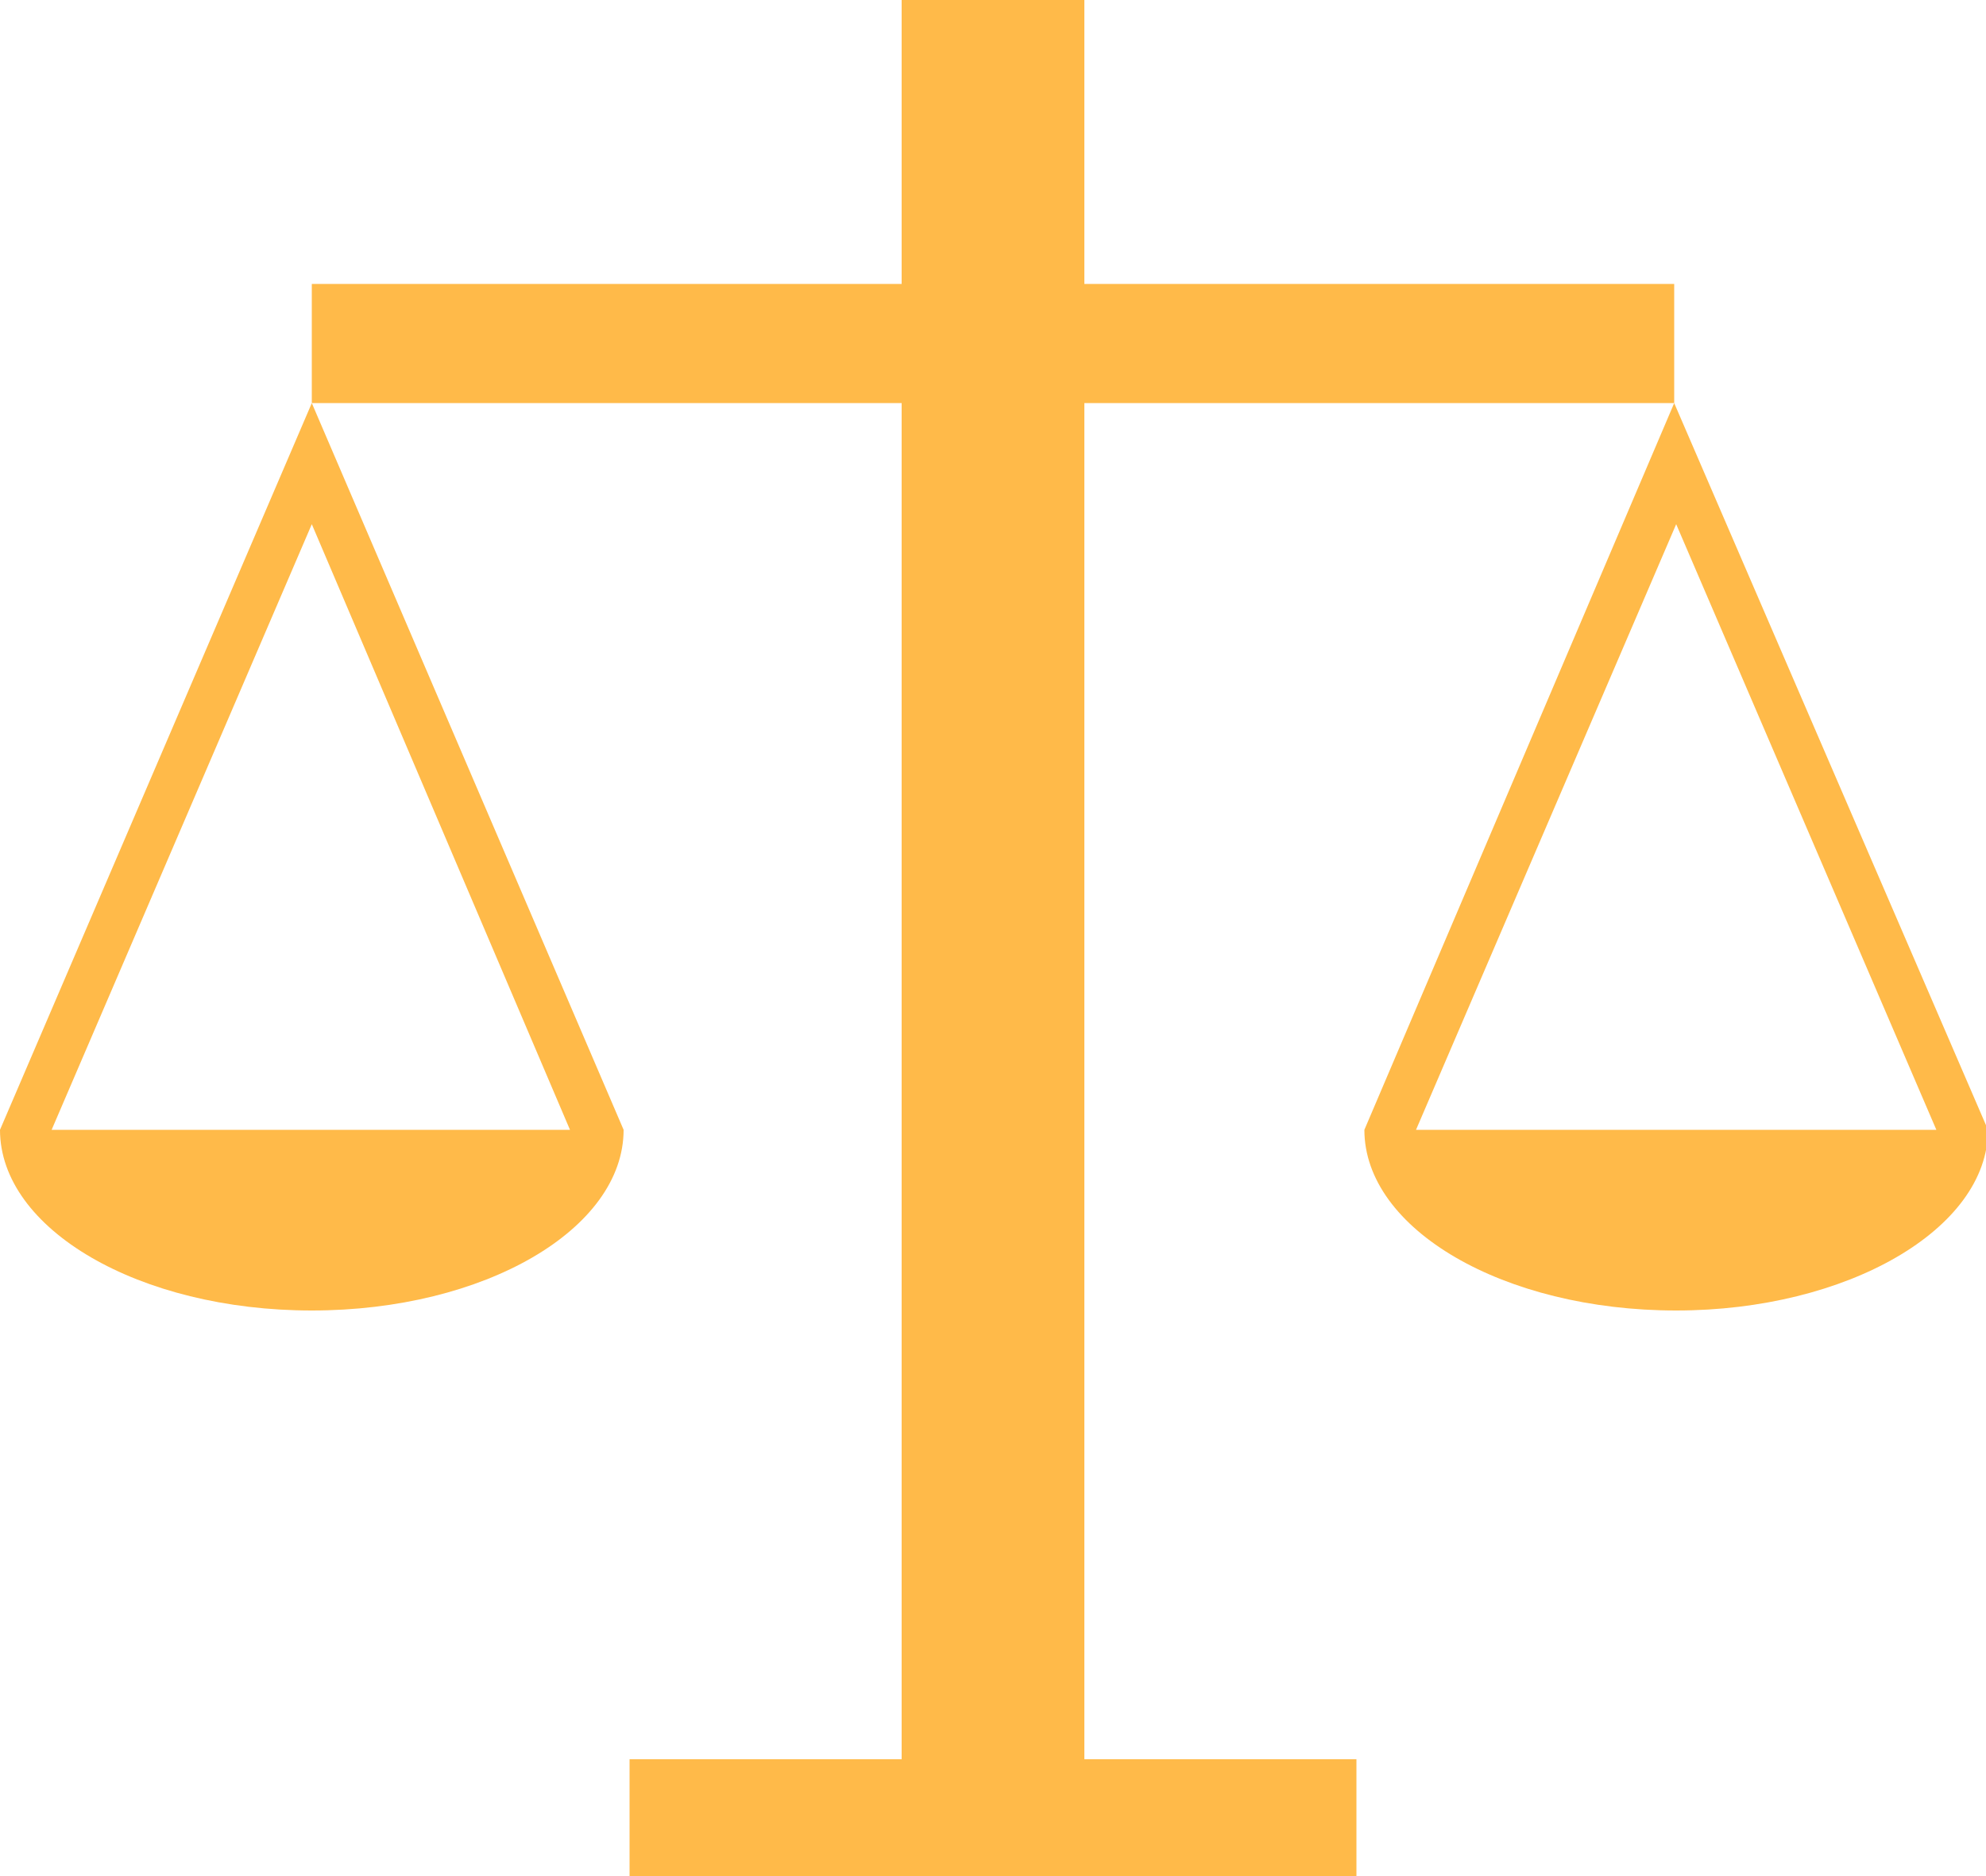 <?xml version="1.0" encoding="utf-8"?>
<!-- Generator: Adobe Illustrator 19.1.0, SVG Export Plug-In . SVG Version: 6.00 Build 0)  -->
<svg version="1.1" id="Layer_1" xmlns="http://www.w3.org/2000/svg" xmlns:xlink="http://www.w3.org/1999/xlink" x="0px" y="0px"
	 viewBox="-20 24.2 100 94.5" style="enable-background:new -20 24.2 100 94.5;" xml:space="preserve">
<style type="text/css">
	.st0{fill:#FFBA49;}
</style>
<polygon class="st0" points="34.6,44.5 34.6,112.8 48.3,112.8 48.3,118.7 11.7,118.7 11.7,112.8 25.4,112.8 25.4,44.5 -4.3,44.5 
	-4.3,38.5 25.4,38.5 25.4,24.2 34.6,24.2 34.6,38.5 64.3,38.5 64.3,44.5 "/>
<path class="st0" d="M-4.3,44.5L-20,81.1c0,5,7,9.1,15.7,9.1c8.7,0,15.7-4.1,15.7-9.1L-4.3,44.5z M-17.4,81.1l13.1-30.5L8.7,81.1
	H-17.4z"/>
<path class="st0" d="M64.3,44.5L48.7,81.1c0,5,7,9.1,15.7,9.1c8.6,0,15.7-4.1,15.7-9.1L64.3,44.5z M51.3,81.1l13.1-30.5l13.1,30.5
	H51.3z"/>
</svg>

